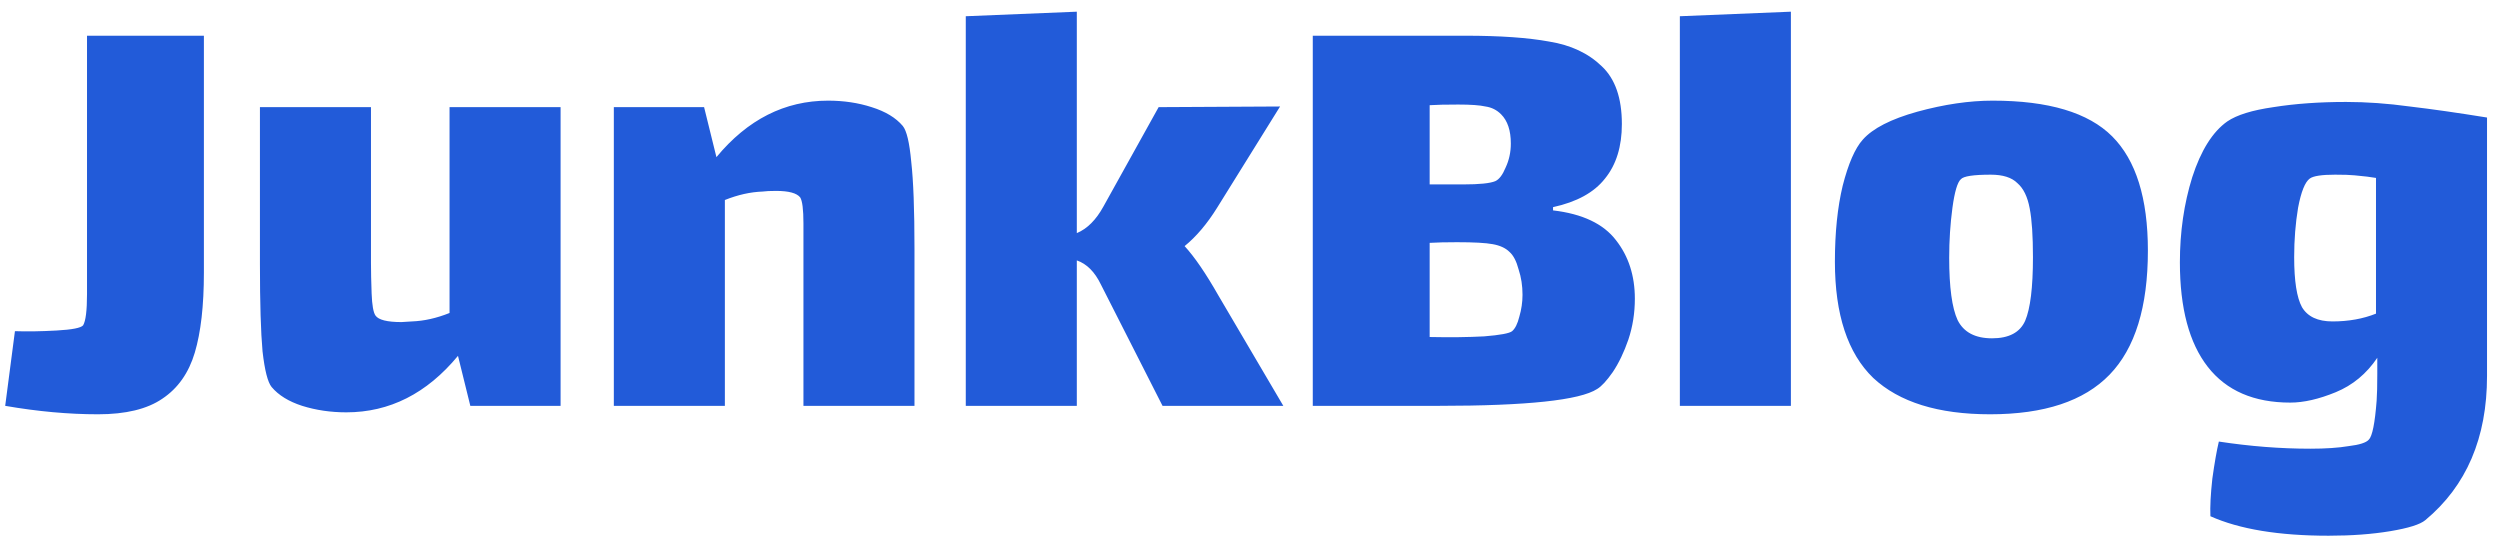 <svg width="154" height="33" viewBox="0 0 154 33" fill="none" xmlns="http://www.w3.org/2000/svg">
<path d="M12.56 2.2V16.8C12.56 18.827 12.373 20.467 12 21.72C11.627 22.973 10.96 23.92 10 24.56C9.067 25.2 7.747 25.52 6.04 25.52C4.227 25.52 2.32 25.347 0.32 25L0.92 20.4C1.667 20.427 2.52 20.413 3.48 20.36C4.44 20.307 4.987 20.2 5.12 20.04C5.28 19.773 5.36 19.133 5.36 18.12C5.36 17.107 5.36 16.533 5.36 16.4V2.2H12.56ZM34.532 6.6V25H28.972L28.212 21.92C26.292 24.24 23.999 25.4 21.332 25.4C20.372 25.4 19.465 25.267 18.612 25C17.785 24.733 17.159 24.347 16.732 23.84C16.492 23.547 16.305 22.813 16.172 21.64C16.066 20.467 16.012 18.68 16.012 16.28V6.6H22.852V16.2C22.852 16.733 22.866 17.36 22.892 18.08C22.919 18.8 22.999 19.253 23.132 19.44C23.319 19.707 23.852 19.84 24.732 19.84L25.372 19.8C26.119 19.773 26.892 19.6 27.692 19.28V6.6H34.532ZM55.612 7.76C55.852 8.053 56.025 8.787 56.132 9.96C56.265 11.133 56.332 12.92 56.332 15.32V25H49.492V15.4V13.76C49.492 12.907 49.425 12.373 49.292 12.16C49.078 11.893 48.585 11.76 47.812 11.76C47.438 11.76 47.158 11.773 46.972 11.8C46.225 11.827 45.452 12 44.652 12.32V25H37.812V6.6H43.372L44.132 9.68C46.052 7.36 48.345 6.2 51.012 6.2C51.972 6.2 52.865 6.333 53.692 6.6C54.545 6.867 55.185 7.253 55.612 7.76ZM79.052 25H71.612L67.812 17.52C67.438 16.747 66.945 16.253 66.332 16.04V25H59.492V1L66.332 0.72V14.36C66.972 14.093 67.518 13.547 67.972 12.72L71.372 6.6L78.852 6.56L74.972 12.8C74.358 13.787 73.692 14.573 72.972 15.16C73.585 15.827 74.278 16.84 75.052 18.2L79.052 25ZM95.667 12.96C97.481 13.173 98.774 13.787 99.547 14.8C100.321 15.787 100.707 16.987 100.707 18.4C100.707 19.28 100.574 20.12 100.307 20.92C100.041 21.693 99.721 22.36 99.347 22.92C98.974 23.453 98.654 23.8 98.387 23.96C97.32 24.653 94.067 25 88.627 25H80.867V2.2H90.267C92.4 2.2 94.121 2.32 95.427 2.56C96.76 2.773 97.841 3.28 98.667 4.08C99.494 4.853 99.907 6.04 99.907 7.64C99.907 9.027 99.561 10.147 98.867 11C98.201 11.853 97.134 12.44 95.667 12.76V12.96ZM92.467 7.04C92.201 6.773 91.88 6.613 91.507 6.56C91.16 6.48 90.6 6.44 89.827 6.44C89.054 6.44 88.467 6.453 88.067 6.48V11.36H88.467C88.6 11.36 89.16 11.36 90.147 11.36C91.134 11.36 91.787 11.293 92.107 11.16C92.347 11.053 92.561 10.773 92.747 10.32C92.96 9.867 93.067 9.373 93.067 8.84C93.067 8.04 92.867 7.44 92.467 7.04ZM93.147 20.4C93.334 20.24 93.481 19.947 93.587 19.52C93.721 19.067 93.787 18.613 93.787 18.16C93.787 17.6 93.707 17.08 93.547 16.6C93.414 16.093 93.227 15.733 92.987 15.52C92.747 15.28 92.4 15.12 91.947 15.04C91.52 14.96 90.787 14.92 89.747 14.92C89.081 14.92 88.52 14.933 88.067 14.96V20.76C89.32 20.787 90.441 20.773 91.427 20.72C92.414 20.64 92.987 20.533 93.147 20.4ZM103.479 1L110.319 0.72V25H103.479V1ZM122.59 25.52C119.39 25.52 116.99 24.773 115.39 23.28C113.817 21.76 113.03 19.373 113.03 16.12C113.03 14.333 113.19 12.773 113.51 11.44C113.857 10.08 114.27 9.133 114.75 8.6C115.364 7.907 116.484 7.333 118.11 6.88C119.764 6.427 121.31 6.2 122.75 6.2C126.19 6.2 128.644 6.933 130.11 8.4C131.577 9.867 132.31 12.213 132.31 15.44C132.31 18.907 131.524 21.453 129.95 23.08C128.377 24.707 125.924 25.52 122.59 25.52ZM122.71 20.84C123.75 20.84 124.43 20.48 124.75 19.76C125.07 19.013 125.23 17.707 125.23 15.84C125.23 14.533 125.164 13.533 125.03 12.84C124.897 12.12 124.644 11.6 124.27 11.28C123.924 10.933 123.377 10.76 122.63 10.76C121.564 10.76 120.95 10.853 120.79 11.04C120.577 11.227 120.404 11.813 120.27 12.8C120.137 13.787 120.07 14.813 120.07 15.88C120.07 17.693 120.244 18.973 120.59 19.72C120.964 20.467 121.67 20.84 122.71 20.84ZM144.521 6.28C145.775 6.28 147.081 6.373 148.441 6.56C149.801 6.72 151.388 6.947 153.201 7.24V23.16C153.201 26.973 151.935 29.933 149.401 32.04C149.081 32.307 148.361 32.533 147.241 32.72C146.121 32.907 144.855 33 143.441 33C140.375 33 137.948 32.6 136.161 31.8C136.135 31.213 136.175 30.44 136.281 29.48C136.415 28.52 136.548 27.76 136.681 27.2C138.601 27.493 140.481 27.64 142.321 27.64C143.255 27.64 144.041 27.587 144.681 27.48C145.348 27.4 145.761 27.267 145.921 27.08C146.135 26.867 146.295 26.067 146.401 24.68C146.428 24.307 146.441 23.76 146.441 23.04V22.04C145.775 23.027 144.921 23.733 143.881 24.16C142.841 24.587 141.908 24.8 141.081 24.8C138.841 24.8 137.148 24.067 136.001 22.6C134.855 21.133 134.281 18.987 134.281 16.16C134.281 14.293 134.535 12.547 135.041 10.92C135.575 9.267 136.295 8.12 137.201 7.48C137.788 7.08 138.735 6.787 140.041 6.6C141.375 6.387 142.868 6.28 144.521 6.28ZM143.681 19.8C144.668 19.8 145.561 19.64 146.361 19.32V10.96C146.068 10.907 145.628 10.853 145.041 10.8C144.775 10.773 144.375 10.76 143.841 10.76C143.015 10.76 142.495 10.84 142.281 11C141.988 11.213 141.748 11.813 141.561 12.8C141.401 13.76 141.321 14.773 141.321 15.84C141.321 17.307 141.481 18.333 141.801 18.92C142.148 19.507 142.775 19.8 143.681 19.8Z" fill="#225BD9"/>
</svg>
